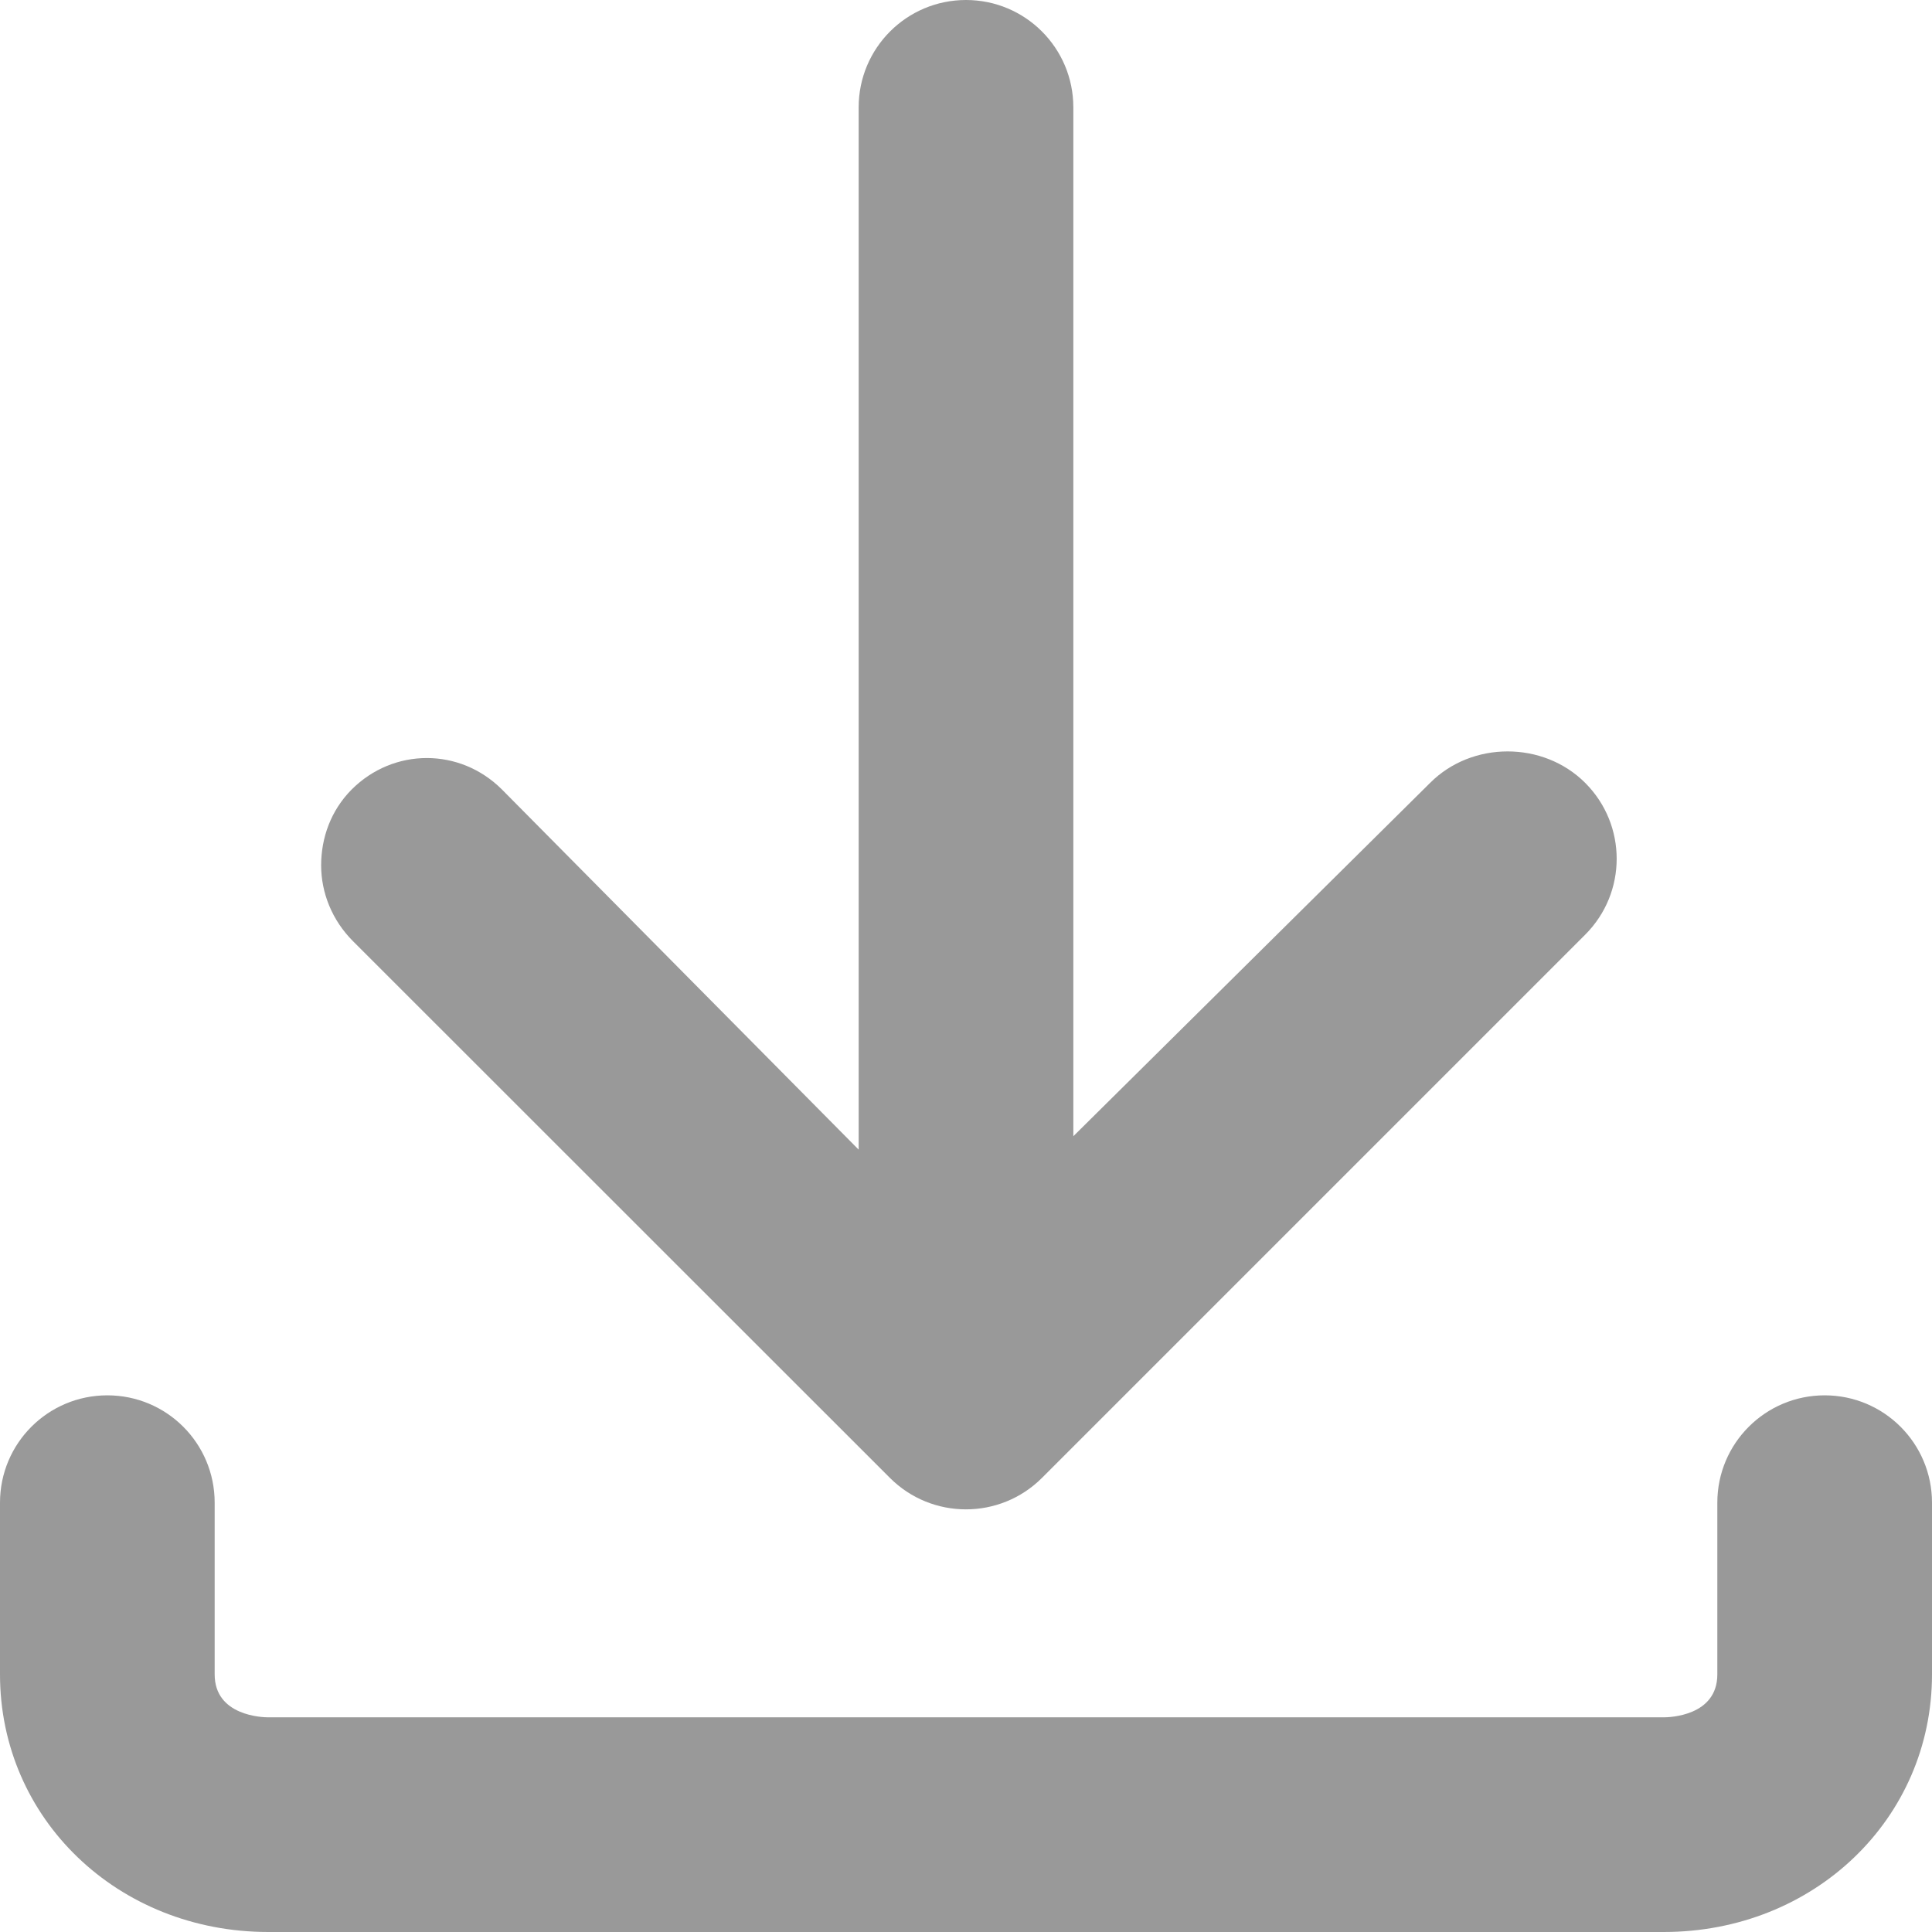 <?xml version="1.0" encoding="utf-8"?>
<!-- Generator: Adobe Illustrator 16.0.0, SVG Export Plug-In . SVG Version: 6.00 Build 0)  -->
<!DOCTYPE svg PUBLIC "-//W3C//DTD SVG 1.1//EN" "http://www.w3.org/Graphics/SVG/1.1/DTD/svg11.dtd">
<svg version="1.1" id="Layer_1" xmlns:sketch="http://www.bohemiancoding.com/sketch/ns"
	 xmlns="http://www.w3.org/2000/svg" xmlns:xlink="http://www.w3.org/1999/xlink" x="0px" y="0px" width="18px" height="18px"
	 viewBox="0 0 18 18" enable-background="new 0 0 18 18" xml:space="preserve">
<title>download</title>
<desc>Created with Sketch.</desc>
<g id="toolbar-icons" sketch:type="MSPage">
	<g id="download" sketch:type="MSArtboardGroup">
		<g id="Imported-Layers" sketch:type="MSLayerGroup">
			<path id="Fill-1" sketch:type="MSShapeGroup" fill="#999999" d="M1,13c-0.553,0-1,0.447-1,1v1.6C0,16.945,1.098,18,2.5,18h13
				c1.402,0,2.5-1.055,2.5-2.4V14c0-0.553-0.448-1-1-1s-1,0.447-1,1v1.6c0,0.389-0.448,0.4-0.5,0.4h-13C2.448,16,2,15.988,2,15.6V14
				C2,13.447,1.553,13,1,13"/>
			<path id="Fill-2" sketch:type="MSShapeGroup" fill="#999999" d="M6.586,11.1L6.586,11.1L6.586,11.1"/>
			<path id="Fill-3" sketch:type="MSShapeGroup" fill="#999999" d="M9.707,13.77l5.062-5.062c0.391-0.391,0.391-1.023,0-1.414
				s-1.055-0.391-1.445,0L10,10.586V1c0-0.553-0.448-1-1-1S8,0.447,8,1v9.711L4.676,7.355c-0.391-0.39-1.008-0.39-1.399,0
				C3.082,7.551,2.992,7.807,2.992,8.062c0,0.256,0.102,0.512,0.297,0.707l5.002,5C8.682,14.16,9.316,14.16,9.707,13.77"/>
		</g>
	</g>
</g>
</svg>

